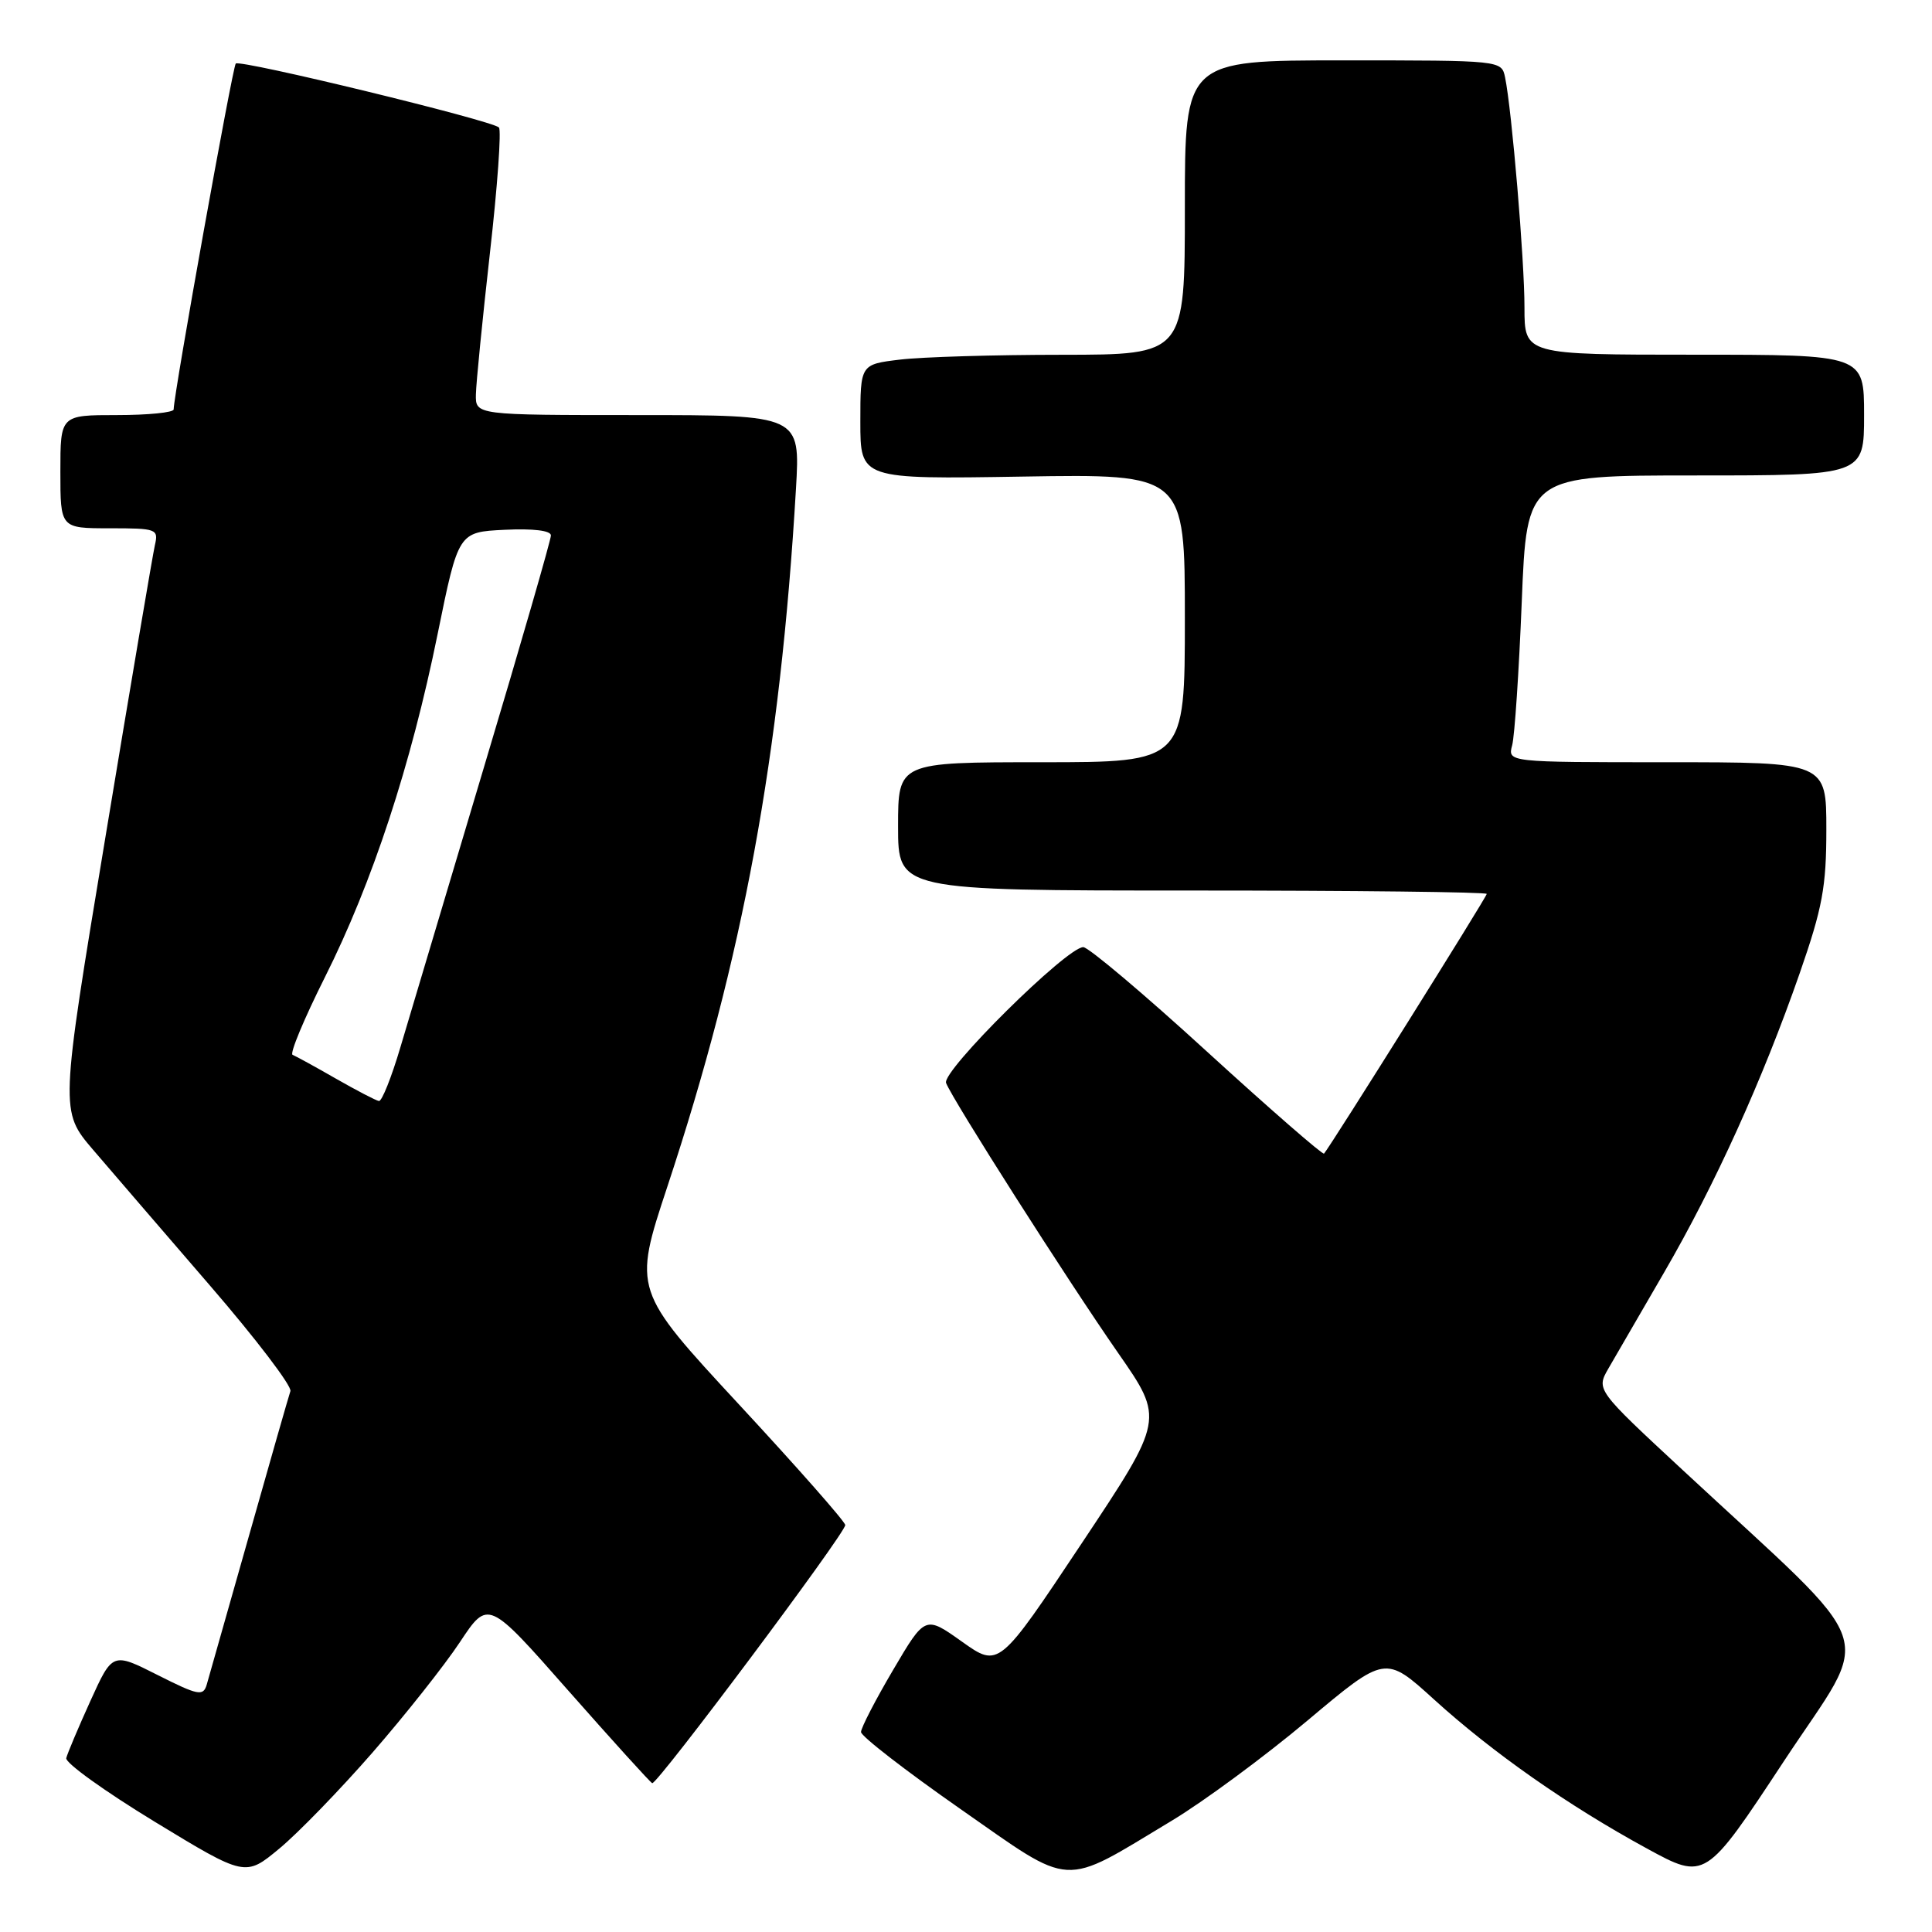 <?xml version="1.0" encoding="UTF-8" standalone="no"?>
<!DOCTYPE svg PUBLIC "-//W3C//DTD SVG 1.1//EN" "http://www.w3.org/Graphics/SVG/1.1/DTD/svg11.dtd" >
<svg xmlns="http://www.w3.org/2000/svg" xmlns:xlink="http://www.w3.org/1999/xlink" version="1.1" viewBox="0 0 256 256">
 <g >
 <path fill="currentColor"
d=" M 49.37 232.21 C 53.67 227.27 58.88 220.70 60.94 217.59 C 64.68 211.95 64.68 211.95 75.30 224.01 C 81.15 230.64 86.15 236.16 86.42 236.28 C 87.04 236.55 112.00 203.18 112.00 202.08 C 112.00 201.64 105.67 194.46 97.94 186.12 C 83.89 170.95 83.89 170.95 88.43 157.23 C 98.47 126.88 103.39 100.16 105.47 64.75 C 106.04 55.00 106.04 55.00 84.52 55.00 C 63.00 55.00 63.00 55.00 63.06 52.25 C 63.09 50.74 63.93 42.30 64.92 33.50 C 65.92 24.70 66.45 17.23 66.11 16.89 C 65.18 15.96 31.81 7.85 31.24 8.42 C 30.82 8.85 23.04 52.13 23.01 54.25 C 23.01 54.66 19.62 55.00 15.50 55.00 C 8.00 55.00 8.00 55.00 8.00 62.50 C 8.00 70.00 8.00 70.00 14.52 70.00 C 20.77 70.00 21.02 70.09 20.52 72.25 C 20.24 73.49 17.29 90.86 13.98 110.86 C 7.95 147.22 7.95 147.22 12.34 152.36 C 14.76 155.19 21.72 163.27 27.81 170.33 C 33.90 177.38 38.70 183.68 38.48 184.33 C 38.26 184.97 35.79 193.60 32.99 203.50 C 30.19 213.40 27.67 222.28 27.39 223.23 C 26.93 224.79 26.26 224.66 20.89 221.95 C 14.91 218.93 14.91 218.93 11.98 225.38 C 10.37 228.93 8.93 232.34 8.78 232.96 C 8.62 233.58 13.90 237.37 20.50 241.39 C 32.50 248.69 32.50 248.69 37.02 244.94 C 39.51 242.88 45.06 237.15 49.37 232.21 Z  M 155.22 241.28 C 159.47 238.73 167.58 232.74 173.25 227.98 C 183.56 219.32 183.56 219.32 190.03 225.20 C 197.81 232.26 207.76 239.23 218.23 244.94 C 225.97 249.16 225.97 249.16 236.40 233.33 C 248.21 215.41 249.66 219.58 223.00 194.82 C 211.50 184.15 211.50 184.15 213.13 181.32 C 214.02 179.77 217.33 174.06 220.49 168.63 C 227.24 157.01 233.55 143.08 238.47 128.96 C 241.49 120.28 242.00 117.51 242.00 109.90 C 242.00 101.00 242.00 101.00 220.88 101.00 C 199.77 101.00 199.77 101.00 200.37 98.75 C 200.70 97.51 201.27 88.96 201.64 79.75 C 202.31 63.00 202.31 63.00 224.66 63.00 C 247.00 63.00 247.00 63.00 247.00 55.00 C 247.00 47.00 247.00 47.00 224.50 47.00 C 202.00 47.00 202.00 47.00 202.00 40.75 C 202.01 34.53 200.32 14.54 199.43 10.25 C 198.96 8.00 198.93 8.00 177.98 8.00 C 157.00 8.00 157.00 8.00 157.00 27.50 C 157.00 47.00 157.00 47.00 140.75 47.01 C 131.81 47.01 122.14 47.30 119.25 47.65 C 114.00 48.28 114.00 48.28 114.00 55.89 C 114.00 63.50 114.00 63.50 135.50 63.15 C 157.00 62.80 157.00 62.80 157.00 81.90 C 157.00 101.00 157.00 101.00 138.00 101.00 C 119.00 101.00 119.00 101.00 119.00 109.50 C 119.00 118.00 119.00 118.00 158.00 118.00 C 179.45 118.00 197.00 118.20 197.00 118.45 C 197.00 118.85 176.25 151.96 175.44 152.86 C 175.27 153.05 168.29 146.98 159.95 139.36 C 151.61 131.73 144.22 125.50 143.54 125.50 C 141.36 125.50 124.76 141.93 125.36 143.50 C 126.23 145.75 141.40 169.56 148.16 179.28 C 154.27 188.06 154.27 188.06 143.31 204.53 C 132.35 221.00 132.35 221.00 127.47 217.53 C 122.59 214.06 122.59 214.06 118.34 221.28 C 116.00 225.25 114.09 228.95 114.09 229.50 C 114.08 230.05 120.00 234.63 127.23 239.68 C 142.37 250.25 140.50 250.14 155.22 241.28 Z  M 44.50 142.92 C 41.75 141.34 39.17 139.93 38.77 139.77 C 38.36 139.62 40.29 135.00 43.04 129.51 C 49.34 116.97 54.46 101.38 57.99 84.00 C 60.74 70.50 60.74 70.50 66.87 70.20 C 70.67 70.02 73.00 70.30 73.00 70.95 C 73.00 71.53 69.00 85.39 64.10 101.75 C 59.21 118.11 54.24 134.76 53.06 138.75 C 51.88 142.74 50.60 145.95 50.21 145.89 C 49.82 145.83 47.25 144.49 44.50 142.92 Z "/>
</g>
</svg>